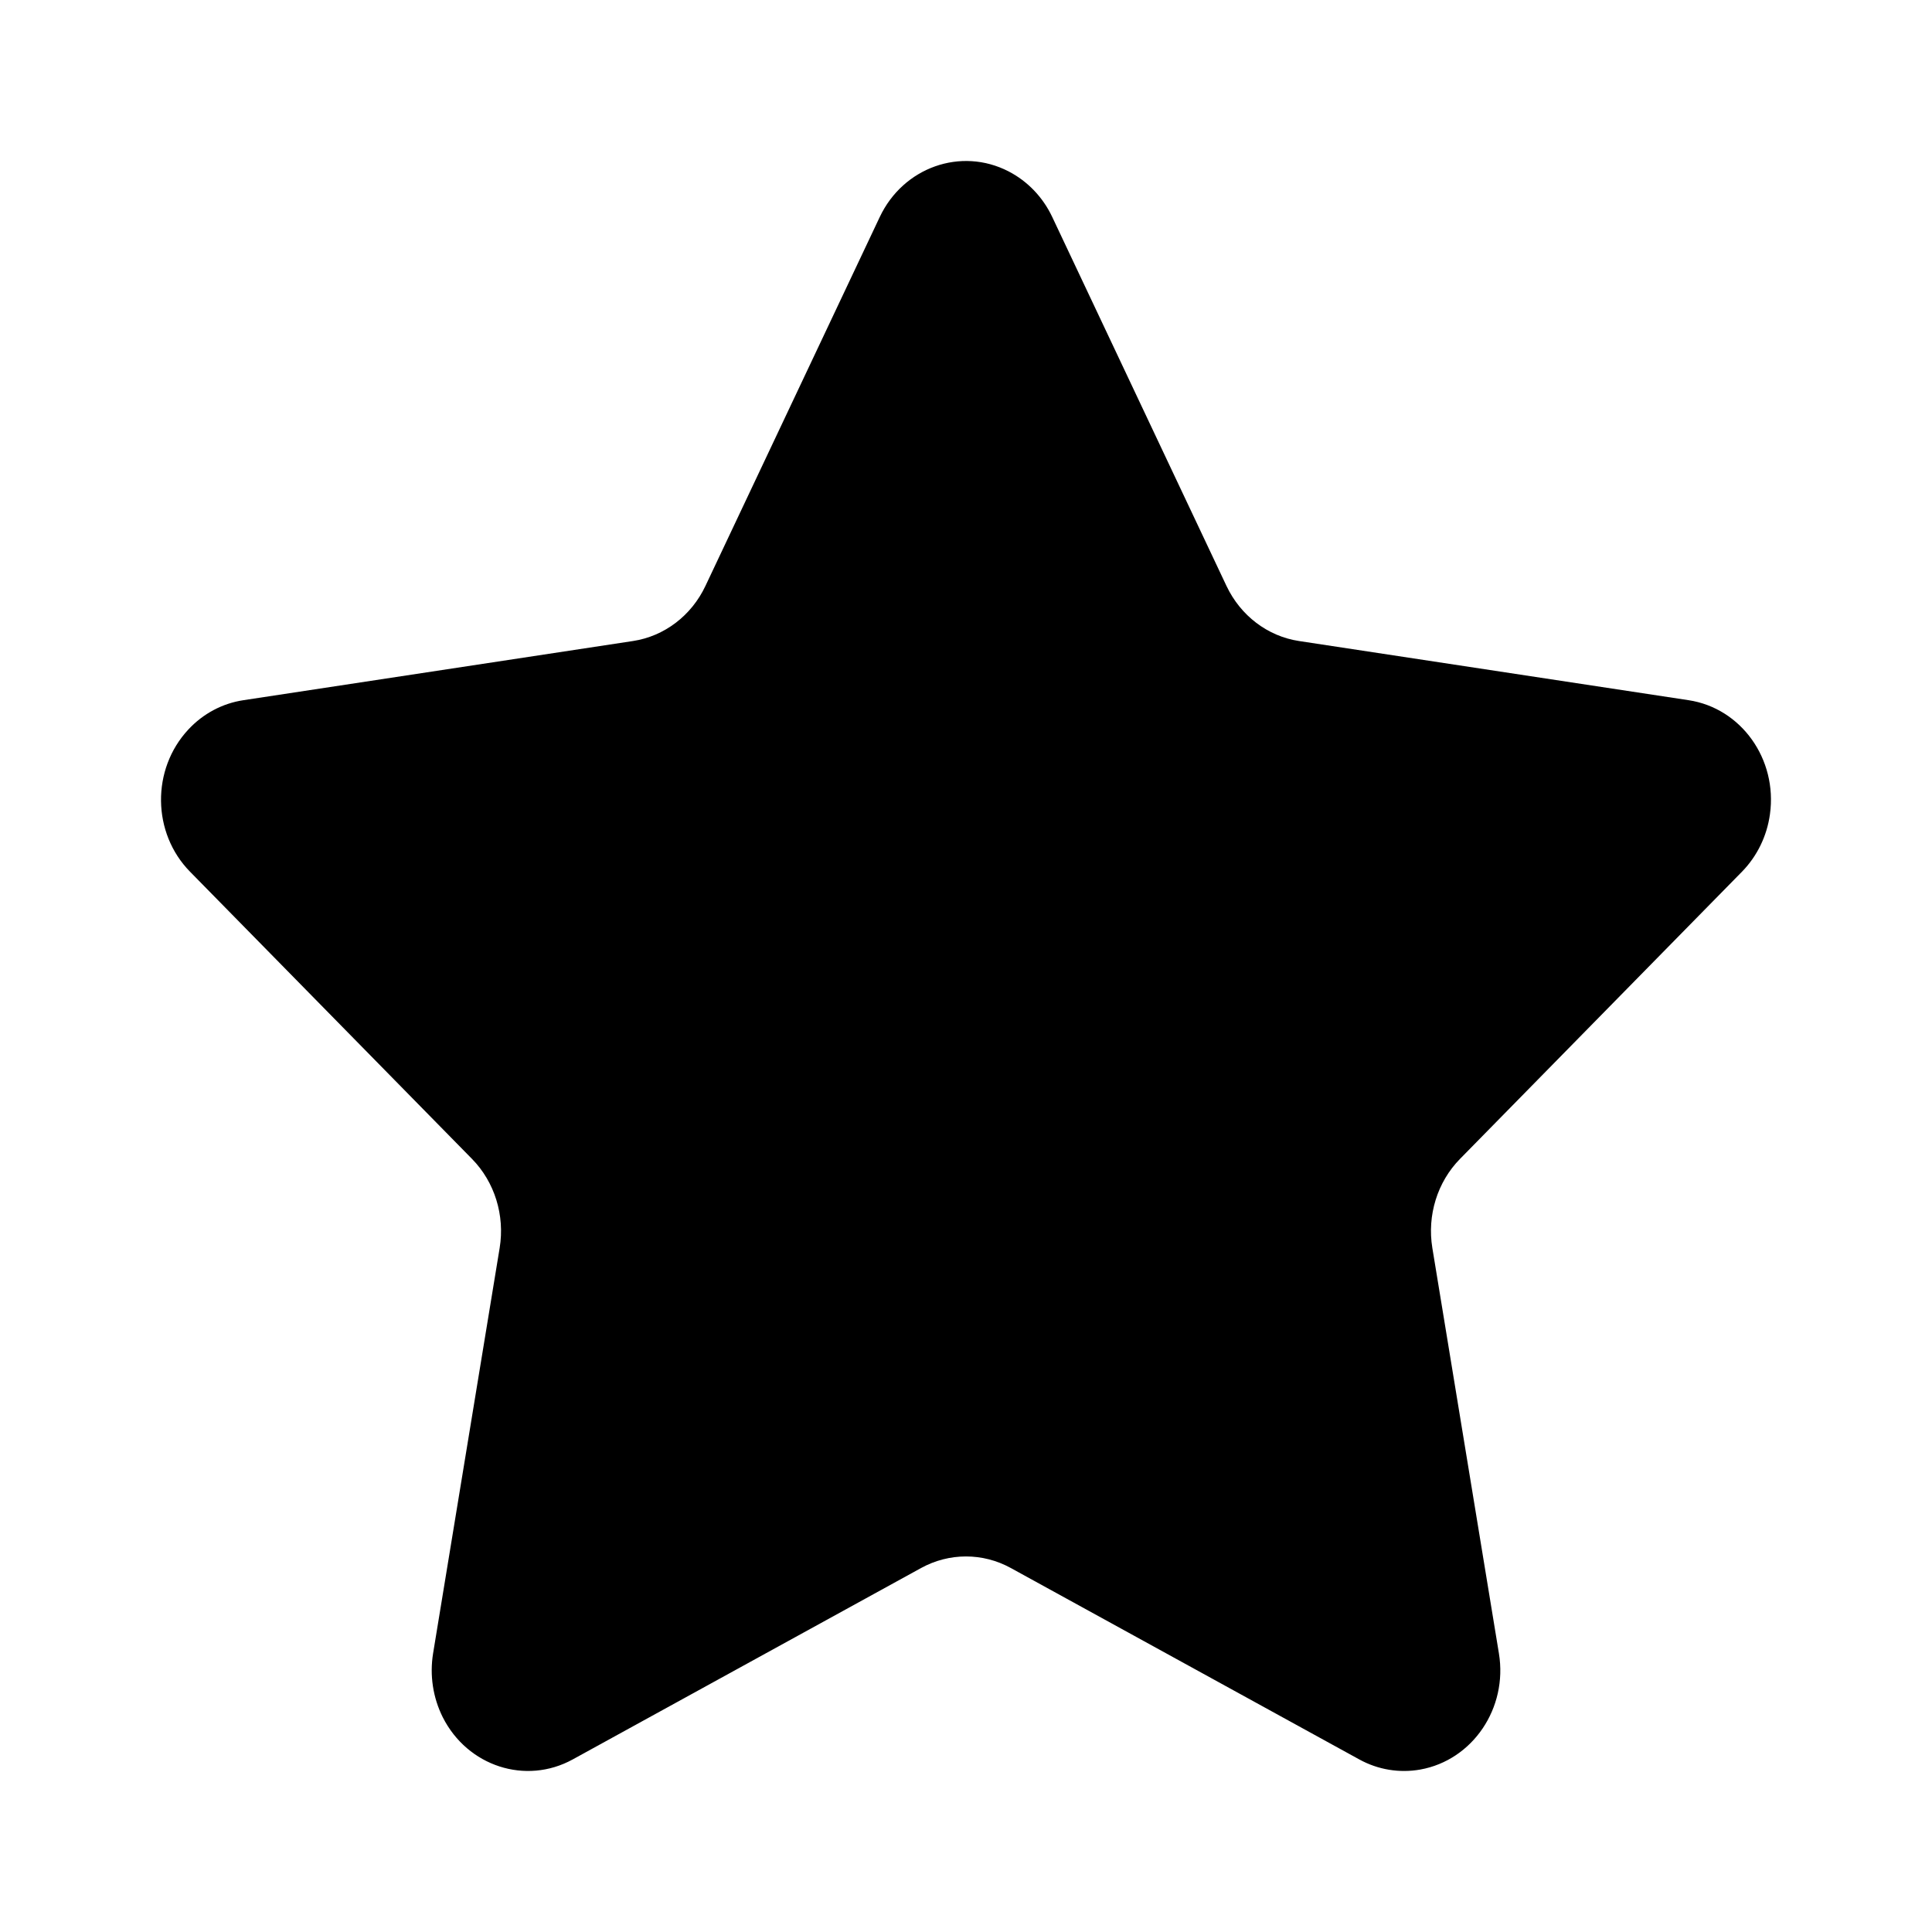 <svg width="24" height="24" viewBox="0 0 24 24" fill="none" xmlns="http://www.w3.org/2000/svg">
    <path fill-rule="evenodd" clip-rule="evenodd" d="M11.443 19.478L7.115 21.856C6.531 22.177 5.808 21.942 5.5 21.332C5.378 21.088 5.336 20.81 5.38 20.539L6.207 15.502C6.273 15.097 6.145 14.683 5.863 14.396L2.361 10.829C1.888 10.348 1.879 9.556 2.34 9.062C2.523 8.865 2.764 8.737 3.024 8.698L7.863 7.963C8.252 7.904 8.589 7.648 8.763 7.279L10.928 2.697C11.22 2.078 11.937 1.824 12.529 2.129C12.765 2.251 12.956 2.45 13.072 2.697L15.236 7.279C15.411 7.648 15.747 7.904 16.137 7.963L20.976 8.698C21.63 8.797 22.082 9.431 21.987 10.114C21.95 10.386 21.827 10.637 21.639 10.829L18.137 14.396C17.855 14.683 17.727 15.097 17.793 15.502L18.62 20.539C18.732 21.219 18.294 21.865 17.643 21.982C17.384 22.028 17.117 21.984 16.885 21.856L12.556 19.478C12.208 19.287 11.792 19.287 11.443 19.478Z" fill="black"/>
</svg>
